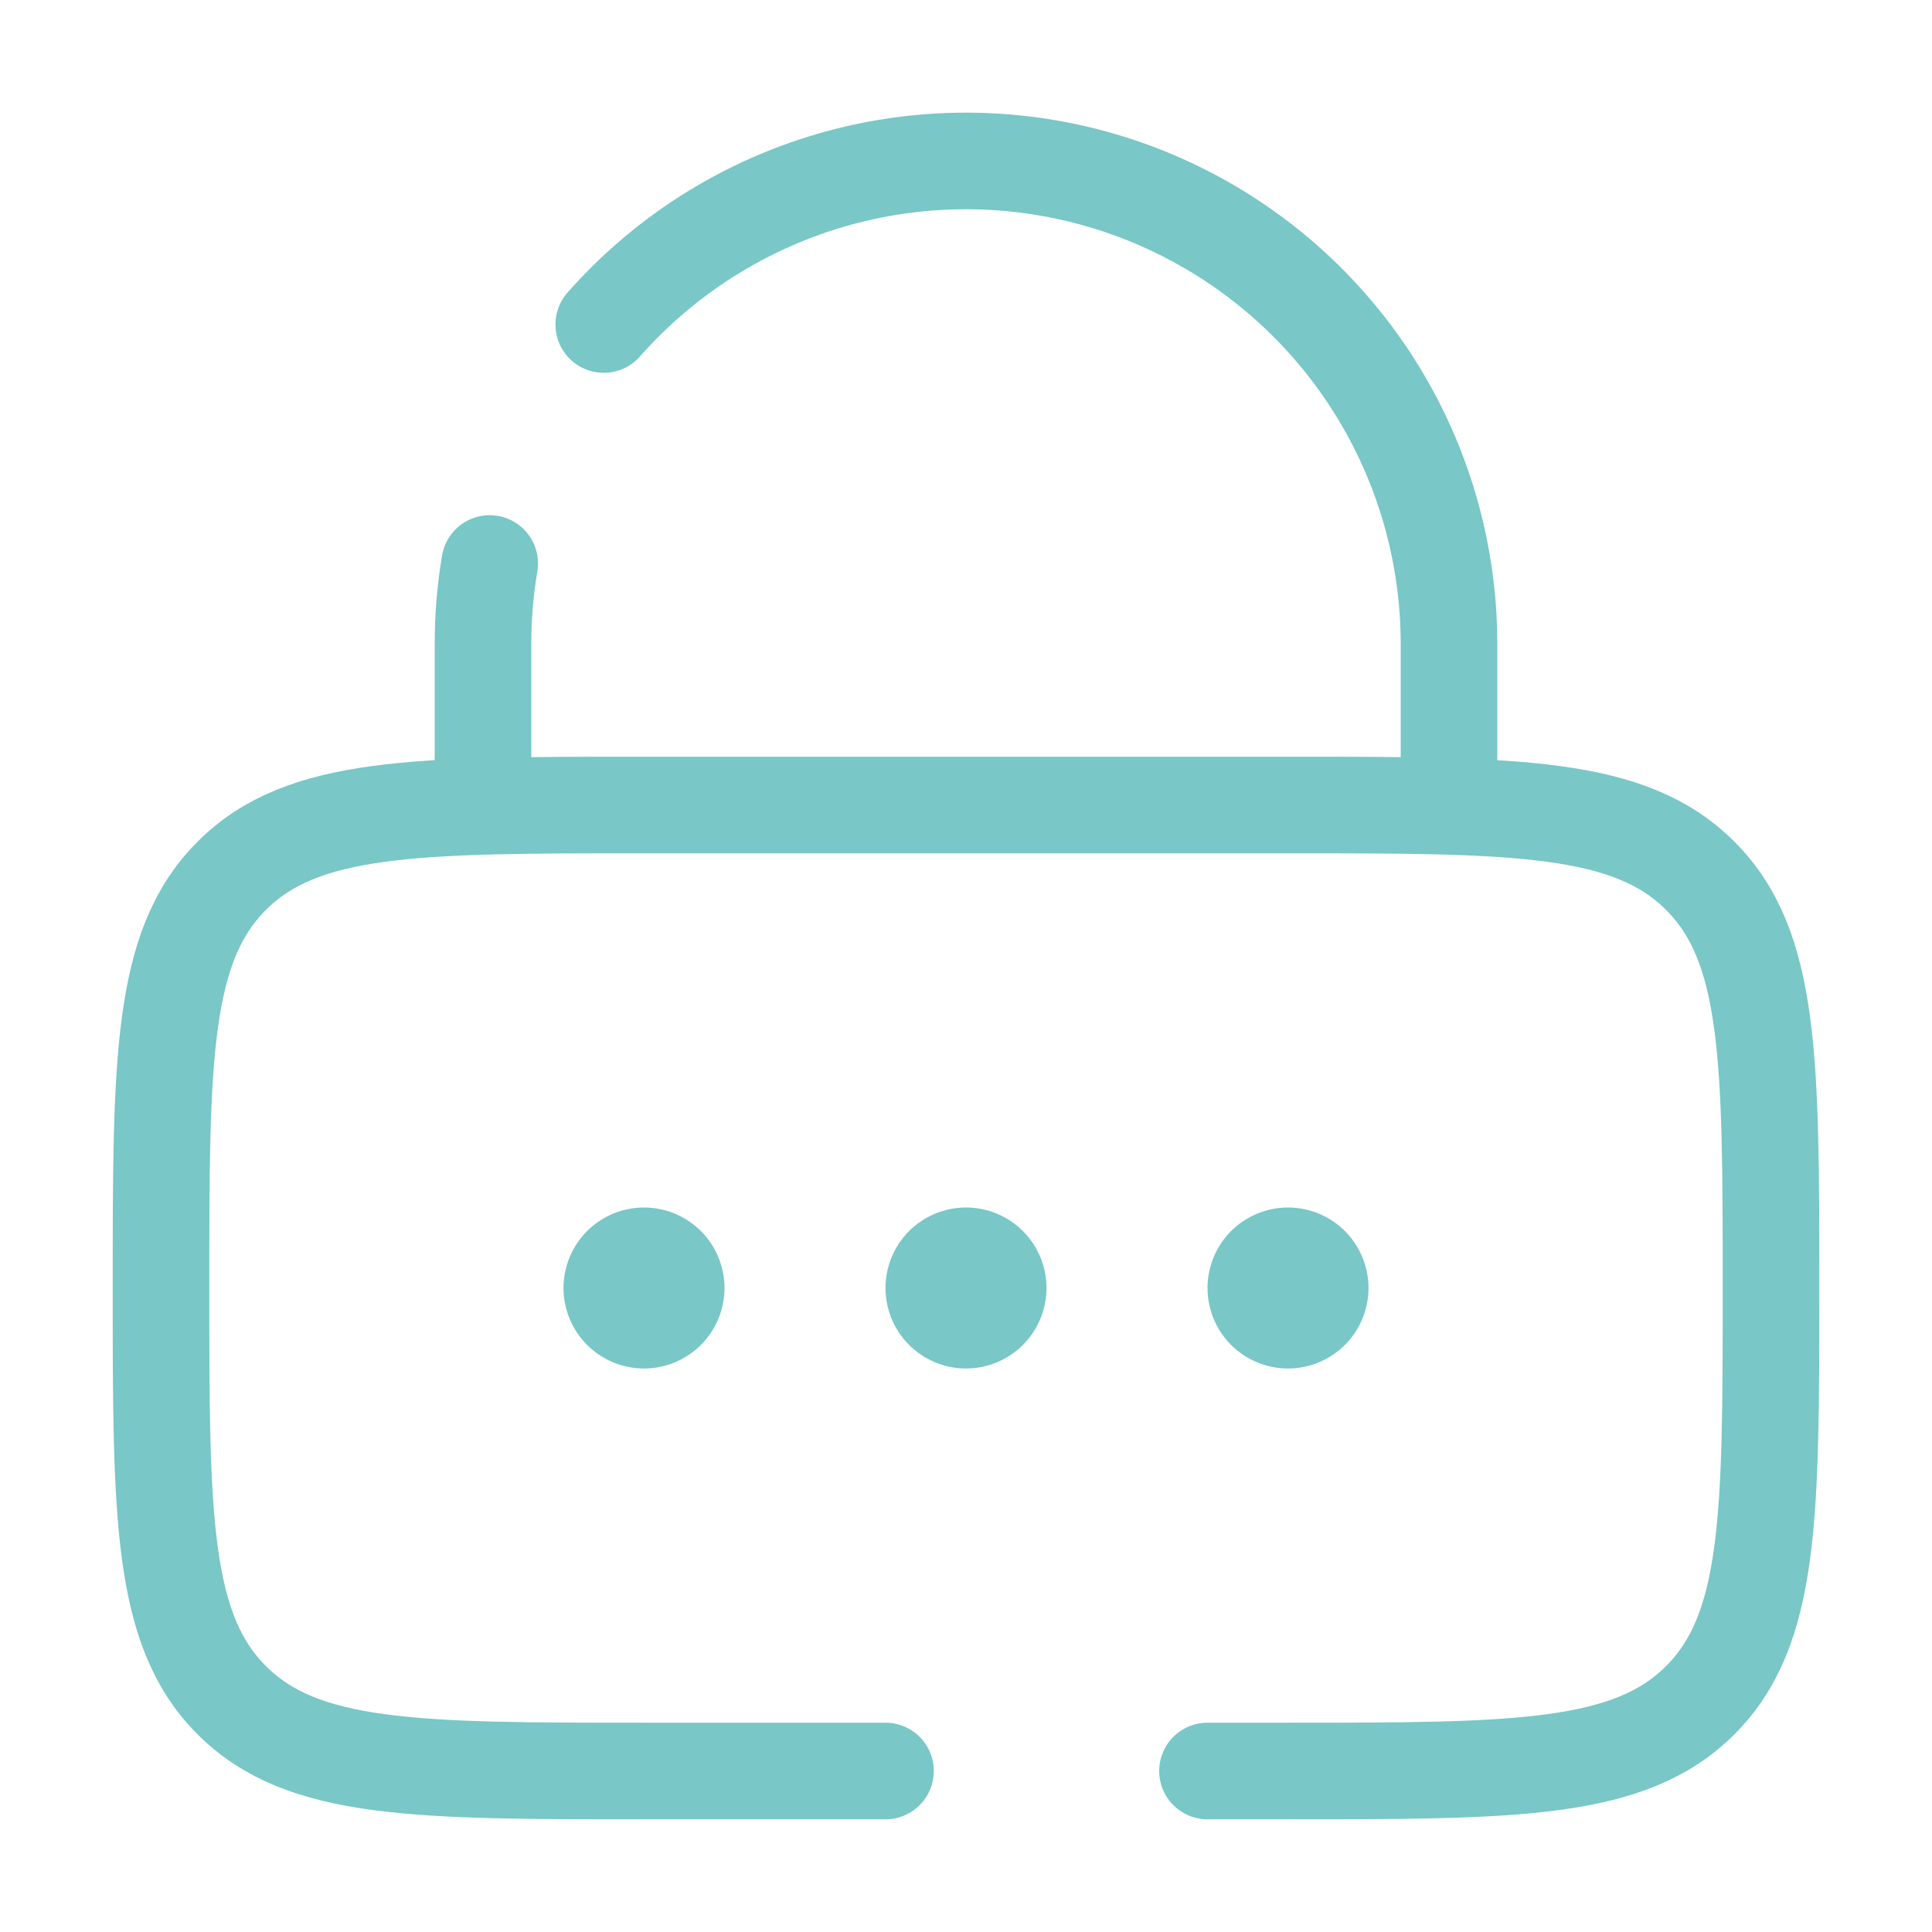 <svg width="30" height="30" viewBox="0 0 30 30" fill="none" xmlns="http://www.w3.org/2000/svg">
<path d="M11.25 20C11.25 20.331 11.118 20.649 10.884 20.884C10.649 21.118 10.332 21.25 10 21.25C9.668 21.25 9.351 21.118 9.116 20.884C8.882 20.649 8.75 20.331 8.75 20C8.75 19.669 8.882 19.351 9.116 19.116C9.351 18.882 9.668 18.75 10 18.75C10.332 18.75 10.649 18.882 10.884 19.116C11.118 19.351 11.25 19.669 11.25 20ZM16.25 20C16.25 20.331 16.118 20.649 15.884 20.884C15.649 21.118 15.332 21.25 15 21.25C14.668 21.25 14.351 21.118 14.116 20.884C13.882 20.649 13.75 20.331 13.75 20C13.75 19.669 13.882 19.351 14.116 19.116C14.351 18.882 14.668 18.75 15 18.75C15.332 18.75 15.649 18.882 15.884 19.116C16.118 19.351 16.25 19.669 16.25 20ZM21.25 20C21.25 20.331 21.118 20.649 20.884 20.884C20.649 21.118 20.331 21.25 20 21.25C19.669 21.25 19.351 21.118 19.116 20.884C18.882 20.649 18.75 20.331 18.75 20C18.75 19.669 18.882 19.351 19.116 19.116C19.351 18.882 19.669 18.75 20 18.75C20.331 18.75 20.649 18.882 20.884 19.116C21.118 19.351 21.25 19.669 21.25 20Z" fill="#79C7C7"/>
<path d="M7.5 12.5V10C7.5 9.575 7.535 9.156 7.604 8.75M22.5 12.5V10C22.5 8.477 22.036 6.989 21.17 5.736C20.304 4.483 19.077 3.523 17.652 2.984C16.227 2.445 14.671 2.353 13.193 2.72C11.714 3.088 10.383 3.896 9.375 5.039M13.75 27.5H10C6.465 27.5 4.696 27.5 3.599 26.401C2.5 25.304 2.5 23.535 2.5 20C2.5 16.465 2.5 14.696 3.599 13.599C4.696 12.5 6.465 12.5 10 12.5H20C23.535 12.5 25.304 12.5 26.401 13.599C27.5 14.696 27.5 16.465 27.5 20C27.5 23.535 27.5 25.304 26.401 26.401C25.304 27.5 23.535 27.5 20 27.5H18.75" stroke="#79C7C7" stroke-width="1.5" stroke-linecap="round"/>
</svg>
